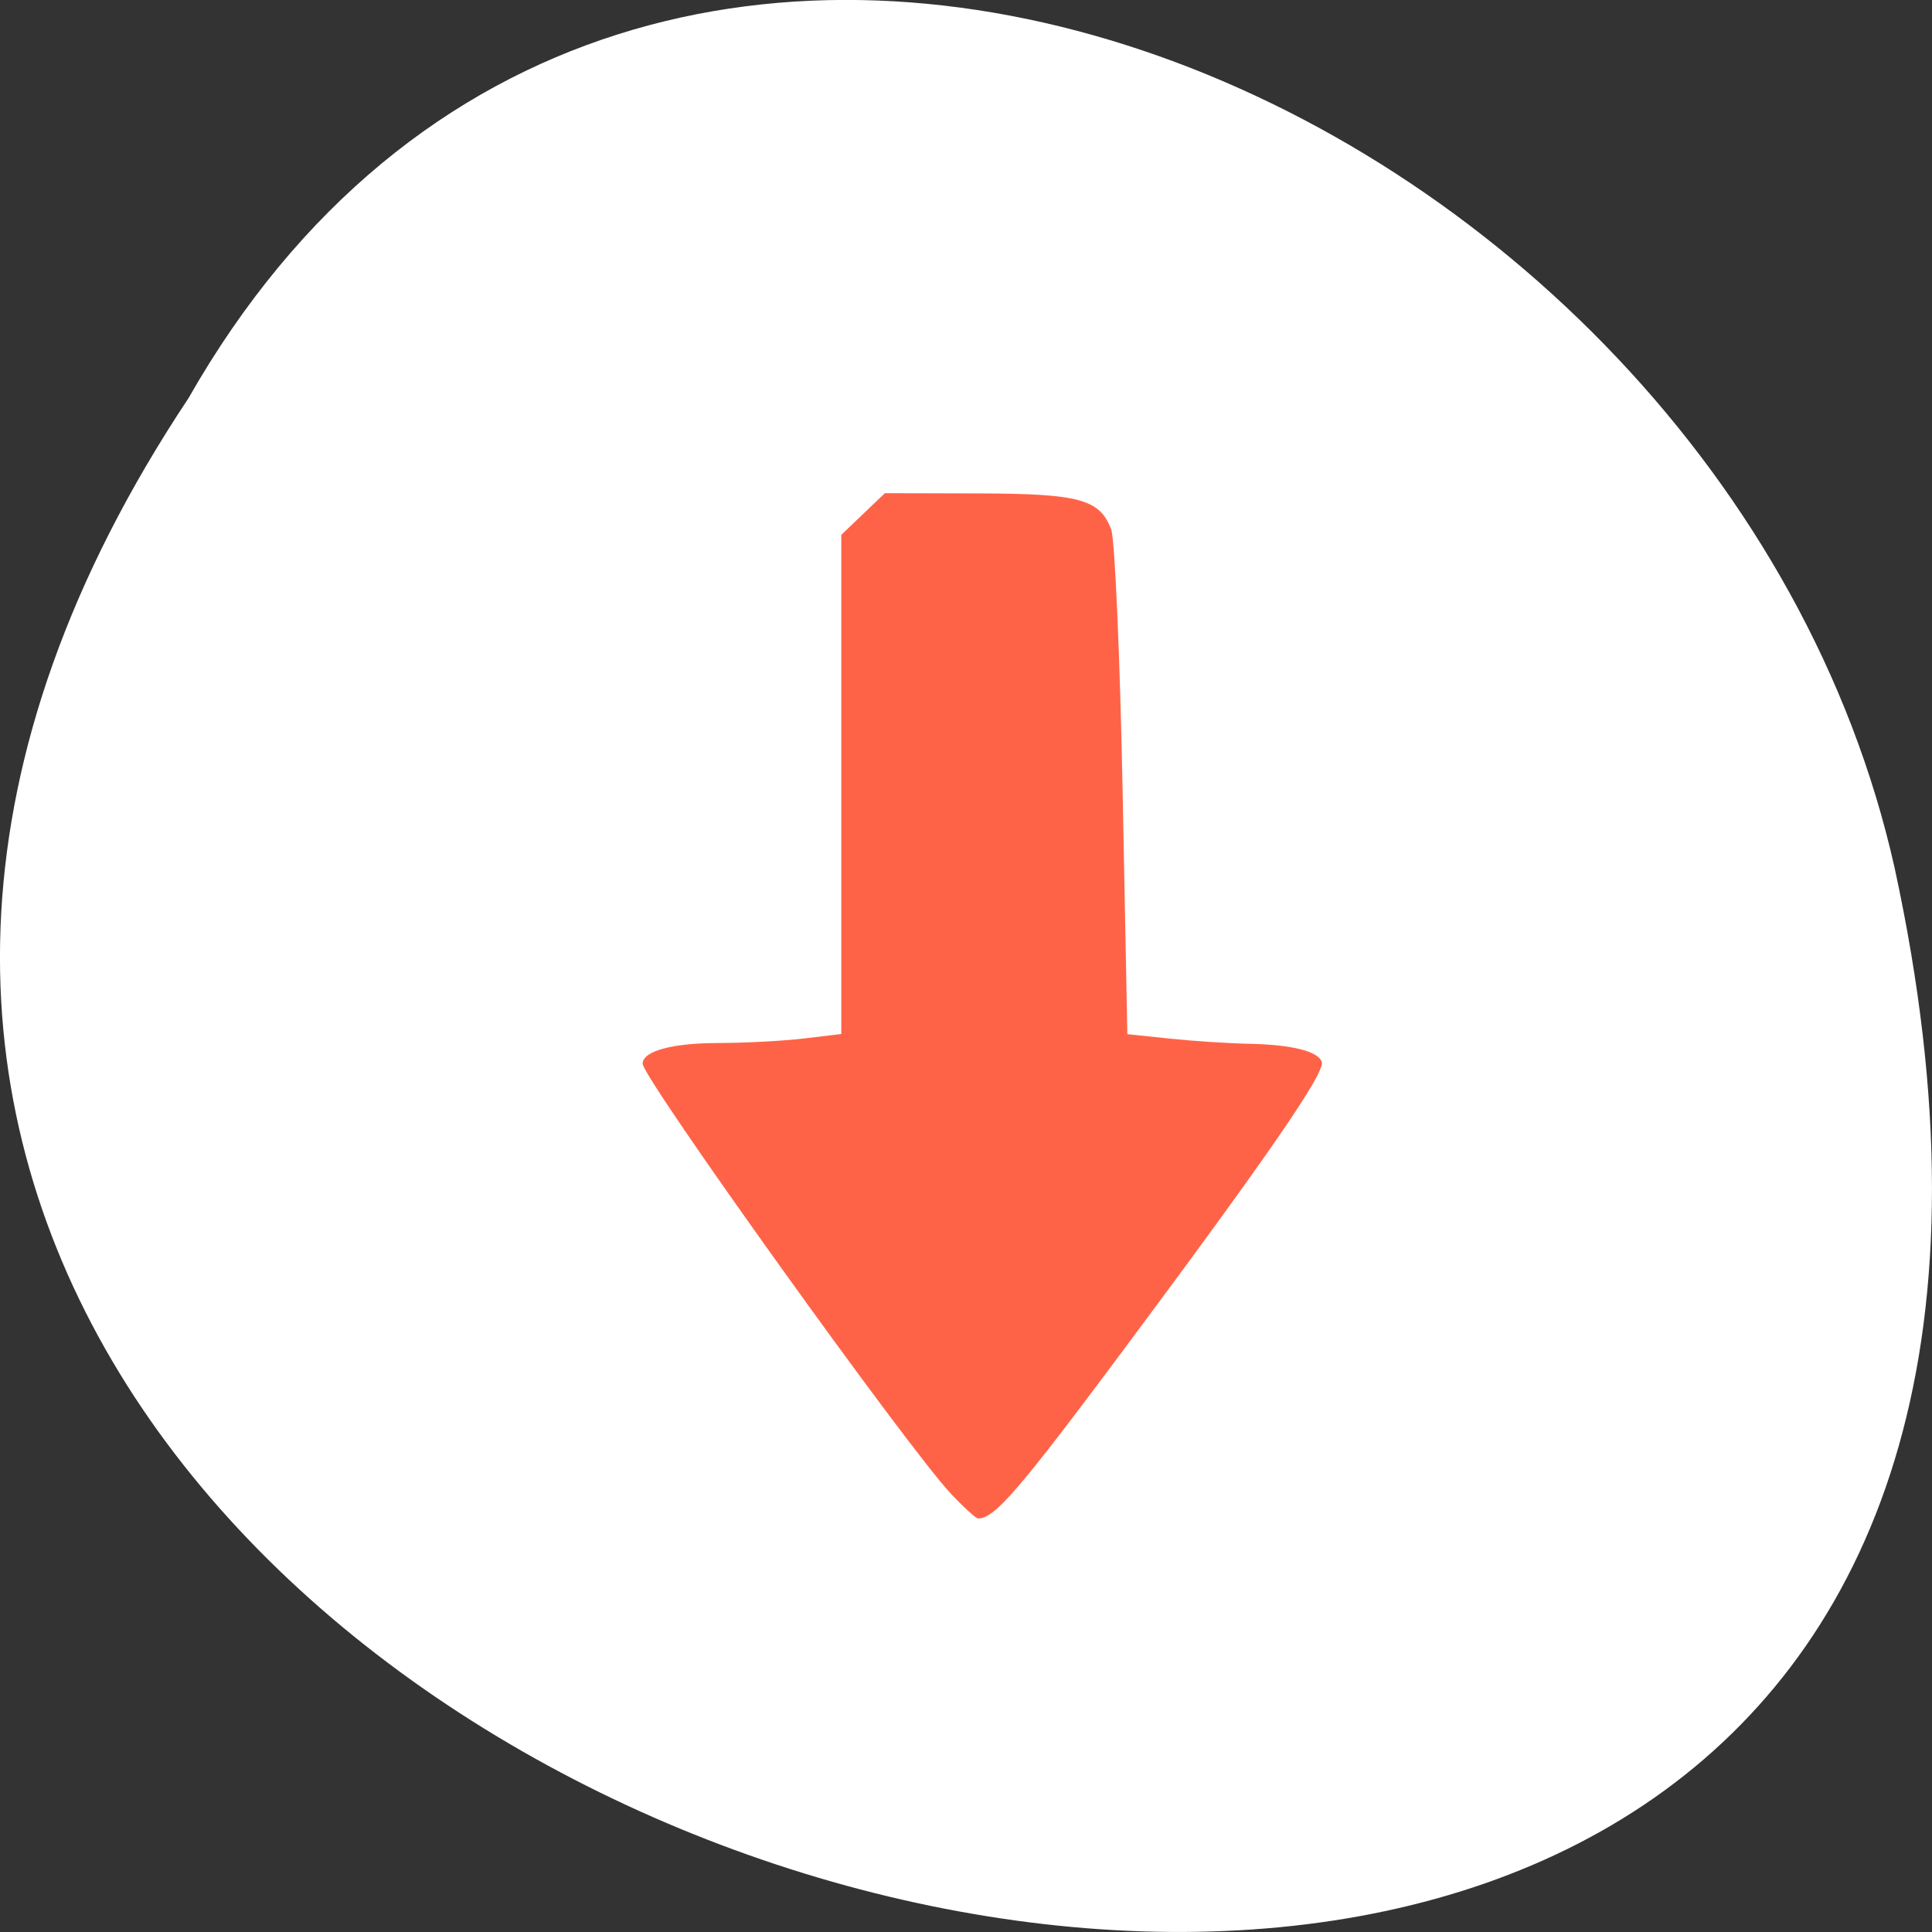 <svg xmlns="http://www.w3.org/2000/svg" viewBox="0 0 256 256"><rect x="0" y="0" width="256" height="256" fill="#333333" stroke="none"/><g transform="translate(0 -796.36)" style="fill:#fff"><g transform="matrix(-1 0 0 -1 256 1848.72)" style="color:#000"><path d="m 231.03 999.59 c 127.95 -192.46 -280.09 -311 -226.07 -62.2 23.02 102.82 167.39 165.22 226.07 62.2 z"/><path d="m 125.84 850.43 c -0.138 0.002 -0.277 0.011 -0.414 0.024 -1.45 0.051 -2.843 0.714 -3.579 1.704 l -20.866 28.658 l -20.891 28.658 c -0.755 1.048 -0.749 2.415 0.016 3.459 0.765 1.044 2.259 1.726 3.783 1.728 h 23.25 v 65.16 c 0 4.36 3.529 7.865 7.889 7.865 h 21.232 c 4.36 0 7.889 -3.504 7.889 -7.865 v -65.16 h 23.25 c 1.524 -0.001 3.02 -0.683 3.783 -1.728 0.765 -1.044 0.771 -2.41 0.016 -3.459 l -20.891 -28.658 l -20.866 -28.658 c -0.733 -1 -2.14 -1.679 -3.604 -1.729 z"/><path d="m 125.83 850.43 c -0.138 0.002 -0.279 0.014 -0.417 0.028 -1.45 0.051 -2.847 0.732 -3.584 1.722 l -20.864 28.642 l -20.891 28.67 c -0.755 1.048 -0.737 2.401 0.028 3.445 0.765 1.044 2.254 1.721 3.778 1.722 h 23.25 v 65.17 c 0 4.36 3.53 7.862 7.89 7.862 h 10.862 v -137.27 c -0.018 -0.001 -0.037 0.001 -0.055 0 z"/></g><g transform="translate(0 796.36)"><path d="m 130.88 133.31 v -68 l 6.368 0.03 c 6.958 0.033 9.04 1.031 10.576 5.061 0.609 1.603 0.98 14.871 0.98 35.06 v 32.486 h 11.854 c 11.598 0 15.555 0.794 15.453 3.099 -0.071 1.6 -42.606 59.42 -44.05 59.888 -0.936 0.3 -1.179 -13.65 -1.179 -67.63 z"/><path d="m 126.91 199.5 c -3.567 -4.128 -42.26 -57.853 -42.26 -58.677 0 -2.087 4.26 -2.88 15.47 -2.88 h 11.82 l 0.27 -33.887 l 0.27 -33.887 l 2.287 -2.433 c 2.025 -2.155 3.02 -2.433 8.726 -2.433 h 6.439 v 67.925 c 0 37.36 -0.359 67.925 -0.797 67.925 -0.438 0 -1.439 -0.743 -2.224 -1.651 z"/><path d="m 129.94 133.23 c 0 -37.531 0.207 -68.03 0.46 -67.779 0.625 0.625 0.661 134.9 0.036 135.52 -0.273 0.273 -0.496 -30.21 -0.496 -67.743 z"/><path d="m 115.68 183.93 c -21.37 -29.23 -30.28 -42.24 -29.791 -43.511 c 0.603 -1.571 7.02 -2.472 17.61 -2.472 h 8.211 l 0.661 -34.2 c 0.773 -39.997 0.048 -37.444 10.853 -38.22 l 6.681 -0.478 l 0.262 31.965 l 0.262 31.965 l 0.223 -31.95 l 0.223 -31.95 l 6.368 0.635 c 10.378 1.034 10.183 0.535 10.931 27.913 0.344 12.607 0.626 27.672 0.626 33.48 v 10.558 l 11.841 0.658 c 12.311 0.684 14.574 1.09 14.574 2.615 0 1.575 -24.17 35.18 -37.23 51.742 l -6.171 7.832 l -0.083 -26.805 c -0.046 -14.743 -0.413 -28.927 -0.817 -31.522 -0.508 -3.26 -0.775 0.82 -0.864 13.208 -0.156 21.641 -1.15 44.814 -1.92 44.804 -0.308 -0.004 -5.912 -7.327 -12.453 -16.274 z"/><path d="m 114.26 182.05 c -21.443 -29.32 -28.896 -40.25 -28.373 -41.612 c 0.696 -1.814 5.101 -2.492 16.19 -2.492 h 9.641 l 0.548 -34.1 c 0.645 -40.12 -0.037 -37.753 11.05 -38.38 l 6.593 -0.373 l 0.268 24.87 l 0.268 24.87 l 0.219 -24.894 l 0.22 -24.894 l 6.368 0.62 c 10.203 0.994 10.177 0.935 10.931 25.14 0.344 11.05 0.626 26.11 0.626 33.471 v 13.382 l 11.645 0.59 c 12.05 0.611 14.77 1.116 14.77 2.744 0 1.361 -8.269 13.06 -26.804 37.918 l -16.12 21.621 l -0.526 -28.437 c -0.289 -15.64 -0.82 -28.731 -1.179 -29.09 -0.359 -0.359 -0.655 7.59 -0.657 17.665 -0.005 20.07 -0.895 39.544 -1.809 39.544 -0.32 0 -6.558 -8.172 -13.863 -18.16 z"/><path d="m 115.23 183.58 c -20.09 -27.422 -29.629 -41.31 -29.385 -42.76 c 0.344 -2.049 3.812 -2.673 15.433 -2.778 l 10.496 -0.094 l 0.399 -34.08 l 0.399 -34.08 l 2.602 -2.238 c 2.154 -1.852 3.645 -2.238 8.66 -2.238 h 6.06 l 0.279 17.689 l 0.279 17.689 l 0.214 -17.819 l 0.214 -17.819 l 6.368 0.62 c 10.05 0.979 10.173 1.243 10.929 22.863 0.342 9.798 0.624 24.861 0.625 33.473 l 0.003 15.659 l 11.557 0.55 c 12.1 0.576 14.863 1.116 14.851 2.904 -0.008 1.208 -14.577 21.672 -31.635 44.44 l -11.283 15.06 l -0.626 -27.16 c -0.344 -14.939 -0.875 -27.41 -1.179 -27.715 -0.305 -0.305 -0.554 7.942 -0.554 18.327 0 20.255 -0.824 36.15 -1.873 36.15 -0.356 0 -6.13 -7.485 -12.83 -16.632 z"/><path d="m 116.13 184.88 c -15.12 -20.42 -30.534 -42.635 -30.534 -43.996 0 -2.036 4.784 -2.938 15.583 -2.938 h 10.743 l 0.28 -34.04 l 0.28 -34.04 l 2.647 -2.276 c 2.203 -1.894 3.663 -2.276 8.699 -2.276 h 6.05 l 0.293 12.5 l 0.293 12.5 l 0.206 -12.636 l 0.206 -12.636 l 6.368 0.582 c 9.778 0.893 10.162 1.599 10.929 20.08 0.342 8.241 0.623 23.304 0.625 33.472 l 0.003 18.489 l 11.557 0.55 c 11.766 0.56 14.858 1.126 14.858 2.72 0 0.492 -1.78 3.524 -3.955 6.739 -4.683 6.92 -33.572 46.11 -36.996 50.18 l -2.377 2.83 l -0.145 -15.566 c -0.08 -8.561 -0.449 -19.811 -0.822 -25 -0.617 -8.602 -0.691 -7.887 -0.833 8.112 -0.166 18.78 -0.99 31.982 -1.994 31.982 -0.34 0 -5.725 -6.899 -11.967 -15.33 z"/><path d="m 116.33 185.18 c -12.202 -16.455 -28.09 -38.922 -29.919 -42.3 -2.02 -3.73 -0.05 -4.431 13.377 -4.773 l 12.22 -0.311 v -33.488 v -33.488 l 2.758 -2.758 c 2.486 -2.486 3.366 -2.758 8.927 -2.758 h 6.169 l 0.311 8.726 l 0.311 8.726 l 0.196 -8.863 l 0.196 -8.863 l 6.368 0.582 c 9.562 0.873 10.153 1.852 10.933 18.11 0.343 7.155 0.624 22.282 0.624 33.615 v 20.606 l 7.783 0.069 c 8.462 0.075 17.282 1.096 18.305 2.12 0.354 0.354 0.131 1.602 -0.495 2.773 -1.659 3.1 -20.508 29.25 -32.1 44.543 l -9.998 13.184 l -0.676 -19.788 c -0.879 -25.729 -1.366 -28.373 -1.541 -8.37 -0.148 16.885 -0.921 27.733 -1.976 27.733 -0.342 0 -5.637 -6.763 -11.767 -15.03 z"/><path d="m 130.17 178.99 c 0.011 -2.075 0.204 -2.813 0.429 -1.64 0.226 1.173 0.217 2.872 -0.019 3.774 -0.236 0.902 -0.421 -0.058 -0.41 -2.134 z"/><path d="m 130.23 188.42 c 0.005 -3.113 0.181 -4.273 0.391 -2.577 0.21 1.696 0.206 4.243 -0.01 5.66 -0.215 1.418 -0.387 0.03 -0.382 -3.083 z"/><path d="m 116.1 184.98 c -12.632 -17.09 -28.02 -38.848 -29.781 -42.1 -2.02 -3.73 -0.05 -4.431 13.377 -4.773 l 12.22 -0.311 v -33.488 v -33.488 l 2.758 -2.758 c 2.485 -2.485 3.367 -2.758 8.917 -2.758 h 6.16 l 0.335 5.896 l 0.335 5.896 l 0.182 -5.896 l 0.182 -5.896 l 4.01 0.005 c 5.893 0.008 10.905 1.672 12.184 4.045 0.781 1.449 1.252 12.187 1.55 35.34 l 0.429 33.25 l 8.13 0.083 c 11.837 0.12 17.484 1.025 17.834 2.856 0.307 1.606 -11.377 18.295 -30.966 44.23 l -11.757 15.566 l -0.589 -18.199 c -0.324 -10.01 -0.855 -18.465 -1.179 -18.789 -0.325 -0.325 -0.59 5.789 -0.59 13.586 0 14.409 -0.684 22.93 -1.84 22.93 -0.352 0 -5.707 -6.855 -11.9 -15.234 z"/><path d="m 125.09 197.15 c -25.594 -34.528 -39.592 -54.45 -39.592 -56.36 c 0 -1.942 4.951 -2.843 15.627 -2.843 h 10.788 v -33.563 v -33.563 l 2.758 -2.758 c 2.484 -2.484 3.368 -2.758 8.908 -2.758 h 6.15 l 0.361 4.01 l 0.361 4.01 l 0.165 -4.01 l 0.165 -4.01 l 4.01 0.005 c 5.886 0.008 10.904 1.672 12.195 4.045 0.795 1.462 1.254 11.934 1.543 35.21 l 0.411 33.12 l 12.229 0.496 c 7.175 0.291 12.67 0.937 13.296 1.563 0.793 0.793 0.641 1.848 -0.594 4.116 -1.987 3.65 -33.586 46.829 -38.567 52.702 l -3.495 4.121 l -0.145 -11.792 c -0.08 -6.486 -0.461 -14.34 -0.847 -17.453 -0.562 -4.526 -0.732 -2.918 -0.851 8.02 -0.151 13.891 -0.8 20.755 -1.961 20.755 -0.353 0 -1.665 -1.38 -2.915 -3.066 z"/><path d="m 121.22 191.96 c -18.16 -24.19 -35.719 -49.23 -35.719 -50.934 0 -2.177 4.568 -3.076 15.627 -3.076 h 10.788 v -33.878 v -33.878 l 2.903 -2.442 c 2.457 -2.067 3.824 -2.442 8.903 -2.442 h 6 l 0.38 3.066 l 0.38 3.066 l 0.151 -3.066 c 0.146 -2.955 0.296 -3.066 4.16 -3.061 5.879 0.008 10.903 1.673 12.205 4.045 0.811 1.477 1.258 11.743 1.539 35.34 l 0.396 33.25 l 8.614 0.07 c 11.631 0.094 17.01 0.973 17.367 2.838 0.158 0.821 -3.524 6.856 -8.182 13.41 -12.459 17.533 -32.742 44.659 -33.953 45.41 -0.745 0.46 -1.081 -2.187 -1.154 -9.08 -0.056 -5.349 -0.418 -12.273 -0.805 -15.386 -0.584 -4.708 -0.726 -3.576 -0.841 6.722 -0.139 12.367 -0.766 18.278 -1.94 18.278 -0.342 0 -3.411 -3.715 -6.819 -8.255 z"/><path d="m 119.73 190.07 c -12.06 -16.13 -32.471 -44.846 -33.558 -47.2 -1.732 -3.743 0.211 -4.428 13.528 -4.766 l 12.22 -0.311 v -33.803 v -33.803 l 2.903 -2.442 c 2.456 -2.067 3.824 -2.442 8.897 -2.442 5.466 0 6.03 0.187 6.403 2.123 l 0.409 2.123 l 0.128 -2.123 c 0.112 -1.849 0.645 -2.122 4.138 -2.117 5.872 0.008 10.901 1.673 12.216 4.045 0.826 1.49 1.261 11.492 1.531 35.21 l 0.377 33.13 l 12.196 0.44 c 13.146 0.475 15 1.132 13.349 4.73 -1.816 3.951 -38.568 54.11 -41.32 56.4 -1.236 1.026 -1.426 0.124 -1.516 -7.197 -0.056 -4.604 -0.418 -10.917 -0.805 -14.03 -0.599 -4.826 -0.725 -3.922 -0.854 6.132 -0.151 11.766 -0.677 16.04 -1.975 16.04 -0.377 0 -4.096 -4.564 -8.264 -10.142 z"/><path d="m 129.93 196.49 c -0.06 -2.967 0.209 -3.904 0.919 -3.194 0.683 0.683 0.71 2.023 0.085 4.198 l -0.919 3.194 l -0.085 -4.198 z"/><path d="m 119.73 190.07 c -12.481 -16.714 -32.527 -44.889 -33.576 -47.19 -1.708 -3.748 0.231 -4.431 13.541 -4.77 l 12.22 -0.311 v -33.803 v -33.803 l 2.903 -2.442 c 2.456 -2.066 3.825 -2.442 8.893 -2.442 4.912 0 6.068 0.297 6.422 1.651 0.411 1.572 0.437 1.572 0.541 0 0.088 -1.33 0.998 -1.651 4.686 -1.651 5.865 0 10.258 1.545 11.68 4.109 0.787 1.418 1.236 11.977 1.501 35.28 l 0.378 33.25 h 8.253 c 10.844 0 17.05 0.899 17.688 2.563 0.283 0.737 -1.914 4.915 -4.882 9.285 -7.326 10.785 -35.856 49.05 -37.18 49.868 -0.754 0.466 -1.098 -1.365 -1.17 -6.236 -0.056 -3.792 -0.418 -9.442 -0.805 -12.556 -0.634 -5.113 -0.717 -4.656 -0.854 4.717 -0.153 10.464 -0.715 14.623 -1.975 14.623 -0.377 0 -4.094 -4.564 -8.259 -10.142 z"/><path d="m 117.27 186.77 c -14.443 -19.461 -28.622 -39.39 -30.53 -42.908 -2.589 -4.777 -1.204 -5.392 12.954 -5.752 l 12.22 -0.311 v -33.803 v -33.803 l 2.903 -2.442 c 2.455 -2.066 3.825 -2.442 8.884 -2.442 3.902 0 6.146 0.41 6.457 1.179 0.381 0.943 0.491 0.943 0.55 0 0.095 -1.498 8.06 -1.587 12.218 -0.137 1.645 0.573 3.498 1.953 4.118 3.066 0.785 1.408 1.28 12.06 1.631 35.04 l 0.504 33.02 l 11.908 0.577 c 6.549 0.318 12.387 0.873 12.972 1.235 1.892 1.17 1.165 2.93 -4.744 11.481 -8.306 12.02 -35.28 48.13 -36.535 48.903 -0.73 0.451 -1.079 -1.175 -1.136 -5.301 -0.046 -3.274 -0.413 -8.07 -0.817 -10.669 -0.668 -4.289 -0.747 -3.947 -0.874 3.774 -0.144 8.79 -0.76 12.736 -1.99 12.736 -0.392 0 -5.203 -6.05 -10.691 -13.443 z"/><path d="m 137.4 170.1 c 0.356 2.402 0.529 4.826 0.677 7.249 0.112 2.224 0.211 4.451 0.082 6.676 -0.233 2.032 -0.561 4.03 -1.089 6.01 -0.263 1.097 -0.144 0.546 -0.358 1.652 0 0 -12.469 6.092 -12.469 6.092 c 0.174 -1.184 0.072 -0.596 0.307 -1.765 0.503 -1.938 1.1 -3.822 1.222 -5.842 0.352 -2.143 0.047 -4.349 0.082 -6.513 -0.096 -2.309 -0.195 -4.645 -0.772 -6.894 0 0 12.319 -6.662 12.319 -6.662 z"/><path d="m 132.04 192.2 c 0.209 0.782 0.445 1.566 0.724 2.327 0.249 0.566 0.367 1.165 0.429 1.777 0.084 0.591 0.253 1.174 0.481 1.724 0.162 0.149 0.448 0.833 0.653 0.851 0.028 0.002 0.039 -0.041 0.058 -0.061 0 0 -3.818 2.617 -3.818 2.617 c -0.4 -0.303 -0.624 -0.753 -0.899 -1.164 -0.245 -0.593 -0.426 -1.217 -0.547 -1.846 -0.045 -0.576 -0.136 -1.143 -0.364 -1.679 -0.272 -0.773 -0.476 -1.573 -0.753 -2.346 0 0 4.04 -2.2 4.04 -2.2 z"/><path d="m 129.97 70.45 c -0.715 -0.442 -1.371 -0.971 -2.127 -1.346 -0.581 -0.101 -1.138 -0.186 -1.672 -0.451 -0.493 -0.303 -0.777 -0.725 -0.558 -1.292 1.361 -0.79 2.723 -1.581 4.084 -2.371 0 0 -3.63 2.861 -3.63 2.861 c 1.27 -0.753 2.54 -1.506 3.811 -2.259 -0.481 0.094 -0.205 0.365 0.112 0.519 0.551 0.201 1.15 0.224 1.678 0.491 0.731 0.415 1.387 0.952 2.144 1.321 0 0 -3.843 2.529 -3.843 2.529 z"/><path d="m 129.98 68.73 c -0.751 -0.238 -1.521 -0.379 -2.271 -0.616 -0.552 -0.181 -0.9 -0.069 -1.403 0.141 1.261 -0.711 2.523 -1.422 3.784 -2.133 0 0 -4.301 1.654 -4.301 1.654 c 1.384 -0.783 2.768 -1.566 4.153 -2.349 0.523 -0.14 1.048 -0.078 1.555 0.108 0.733 0.231 1.489 0.392 2.241 0.545 0 0 -3.758 2.65 -3.758 2.65 z"/></g></g><path d="m 125.97 197.89 c -5.71 -6.05 -40.815 -55.03 -40.815 -56.943 0 -1.672 3.895 -2.735 10.04 -2.743 3.524 -0.004 8.629 -0.275 11.344 -0.601 l 4.936 -0.593 v -33.07 v -33.07 l 2.888 -2.761 l 2.888 -2.761 l 12.39 0.031 c 13.386 0.033 16.07 0.761 17.596 4.764 0.487 1.281 1.169 16.856 1.515 34.61 l 0.629 32.28 l 5.629 0.588 c 3.096 0.324 7.788 0.631 10.427 0.682 5.728 0.112 9.231 0.984 9.708 2.416 0.469 1.406 -7.147 12.464 -26.21 38.06 -13.953 18.732 -17.14 22.425 -19.329 22.425 -0.284 0 -1.923 -1.491 -3.641 -3.312 z" style="fill:#ff6347"/></svg>